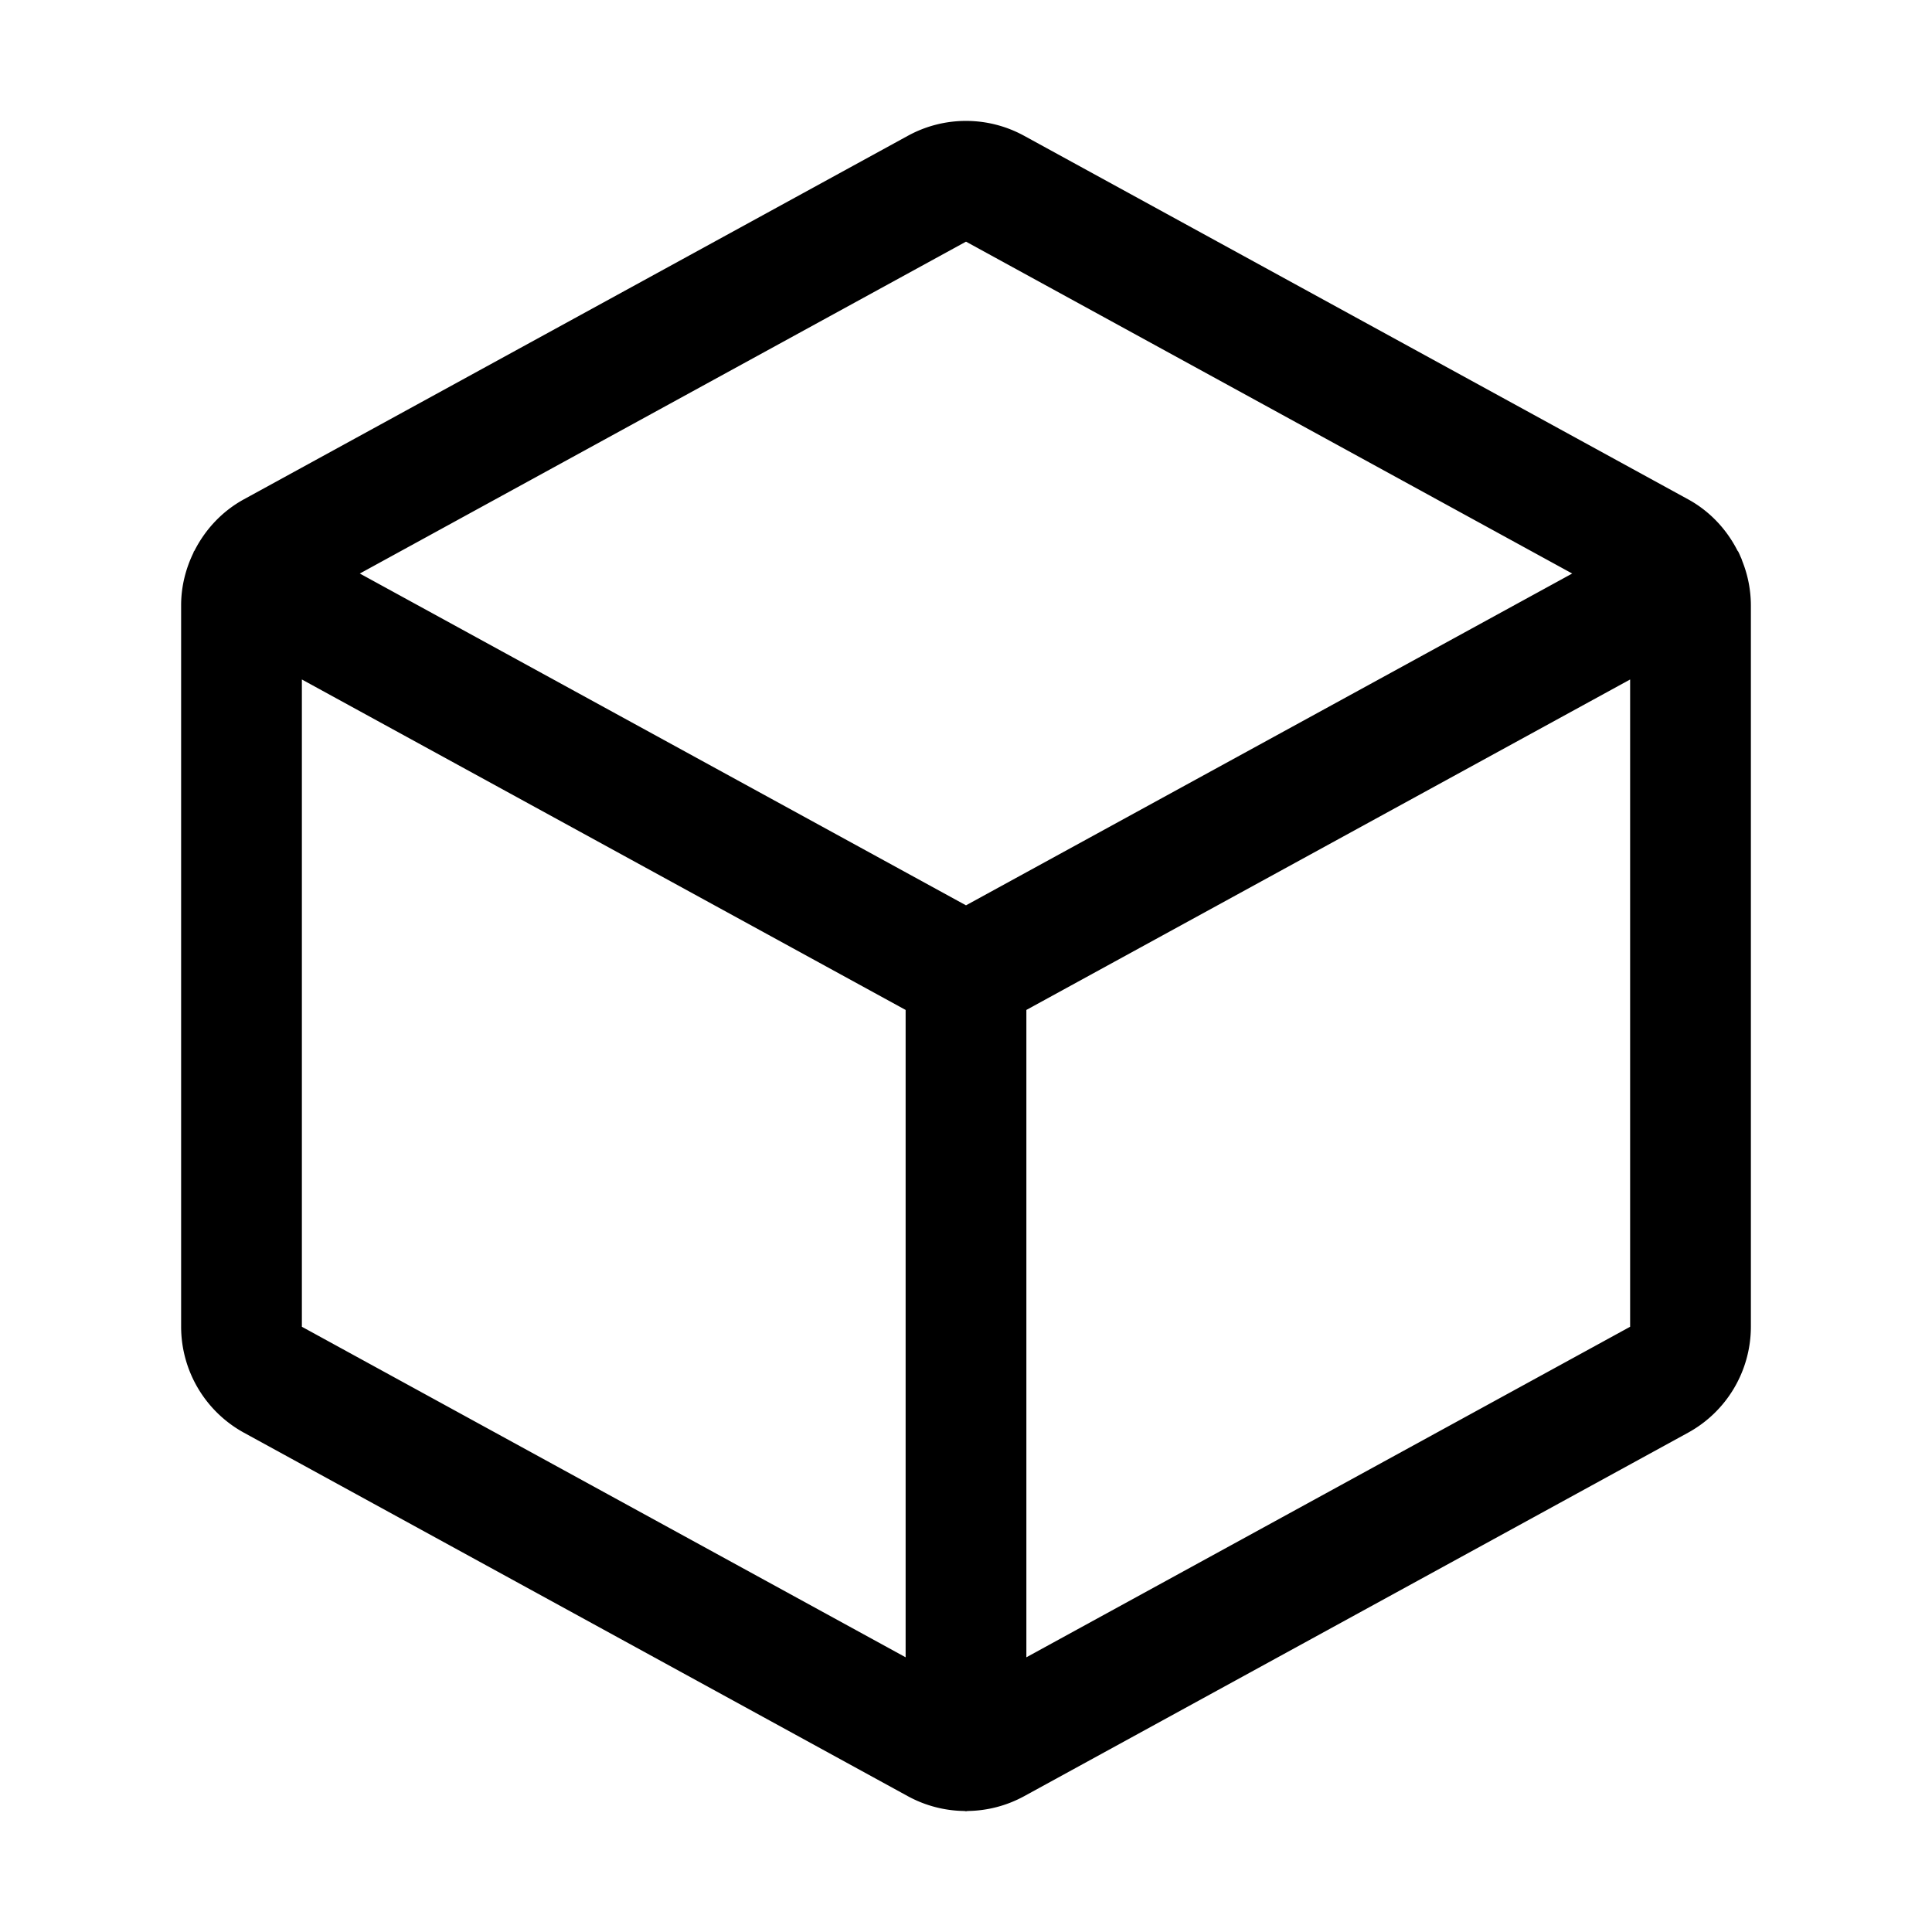 <svg xmlns="http://www.w3.org/2000/svg" viewBox="0 0 256 256"><path d="M128 16.021c-2.646 0-5.292.655-7.68 1.961h-.002l-88 48.18c-2.873 1.573-5.113 3.983-6.55 6.813l-.086.103-.055.174c-1.03 2.127-1.621 4.473-1.627 6.91v95.676a16.03 16.03 0 0 0 8.318 14l88 48.18h.002a16 16 0 0 0 7.455 1.947L128 240l.225-.035a16 16 0 0 0 7.455-1.947h.002l87.998-48.18a16.03 16.03 0 0 0 8.32-14V80.162a15.9 15.9 0 0 0-1.14-5.82 8 8 0 0 0-.122-.346c-.037-.088-.08-.172-.119-.26a8 8 0 0 0-.3-.658l-.087-.103c-1.437-2.83-3.677-5.24-6.55-6.813h-.002l-87.998-48.18h-.002a16 16 0 0 0-7.68-1.96zm0 15.999 80.324 43.976L128 119.961 47.676 75.996zM40 90.035l80 43.787V219.6l-79.998-43.797H40zm176 0v85.768h-.002L136 219.6v-85.778z"/></svg>